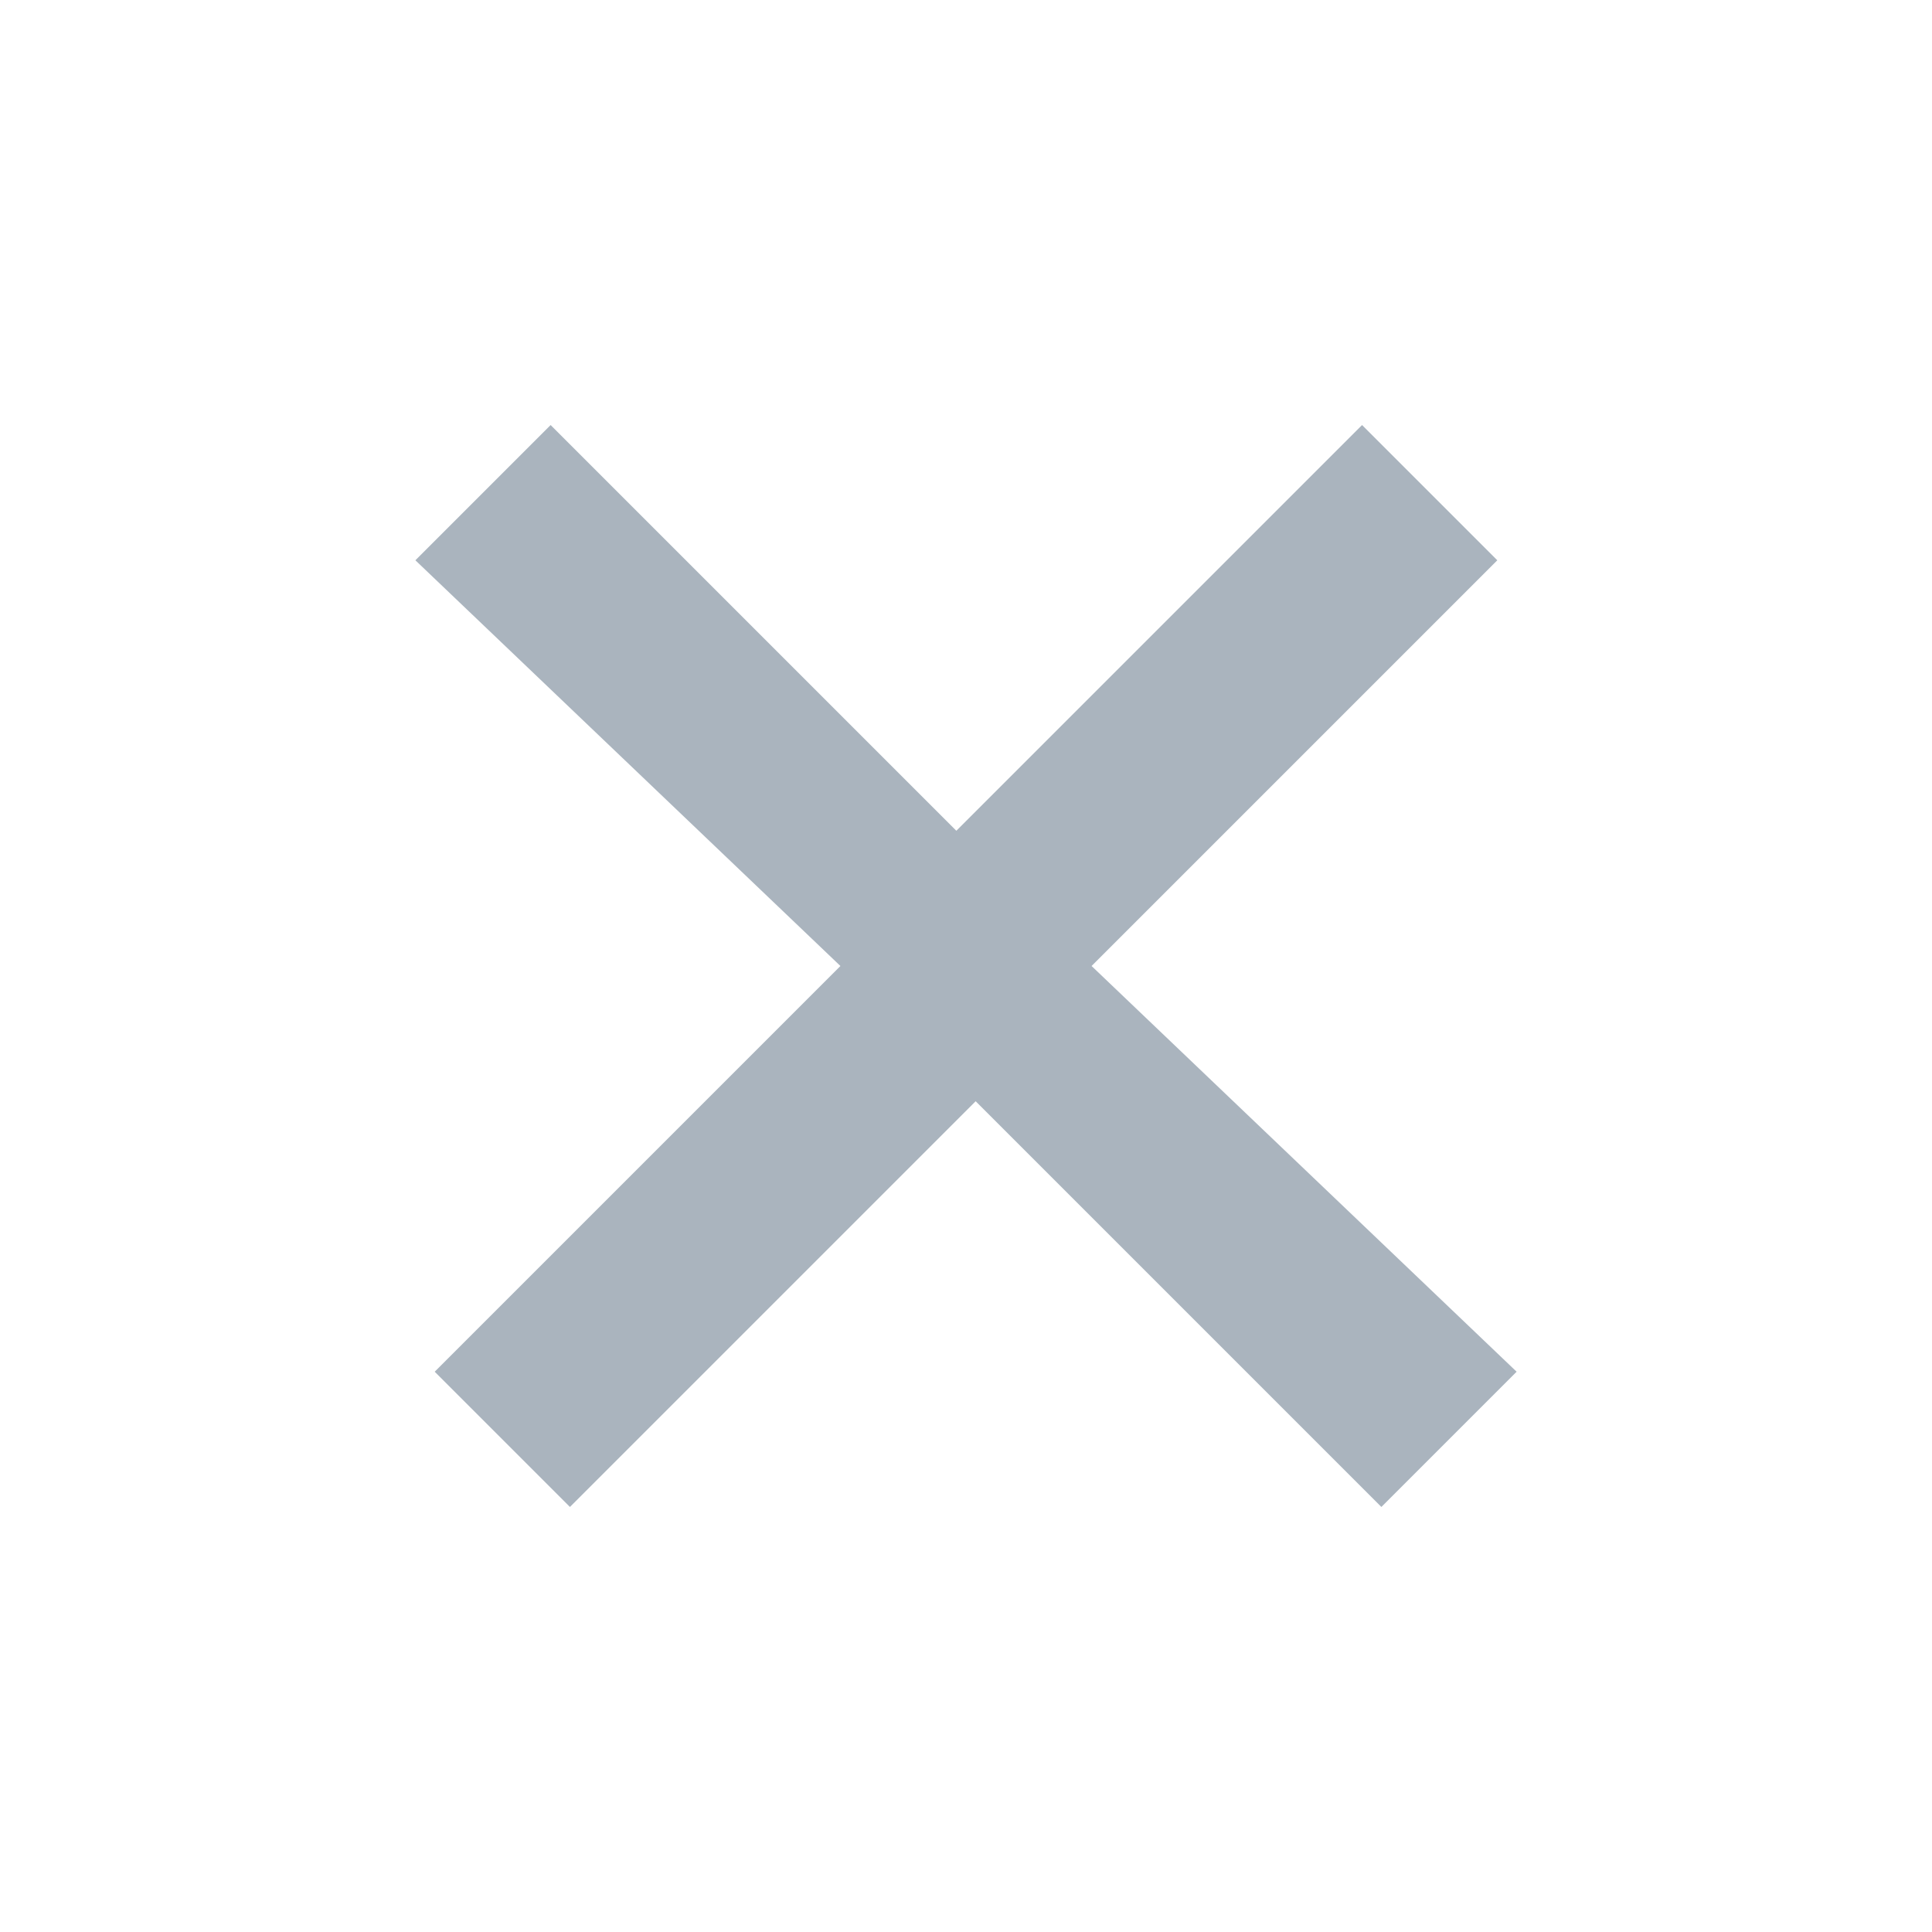 <?xml version="1.0" encoding="utf-8"?>
<!-- Generator: Adobe Illustrator 19.0.0, SVG Export Plug-In . SVG Version: 6.00 Build 0)  -->
<svg version="1.1" id="图层_1" xmlns="http://www.w3.org/2000/svg" xmlns:xlink="http://www.w3.org/1999/xlink" x="0px" y="0px"
	 viewBox="0 0 20 20" style="enable-background:new 0 0 20 20;" xml:space="preserve">
<style type="text/css">
	.st0{fill:#AAB4BE;}
</style>
<path class="st0" d="M15.7,14.2l-1.4,1.4l-4.2-4.2l-4.2,4.2l-1.4-1.4L8.7,10L4.3,5.8l1.4-1.4l4.2,4.2l4.2-4.2l1.4,1.4L11.3,10
	L15.7,14.2z"/>
</svg>
